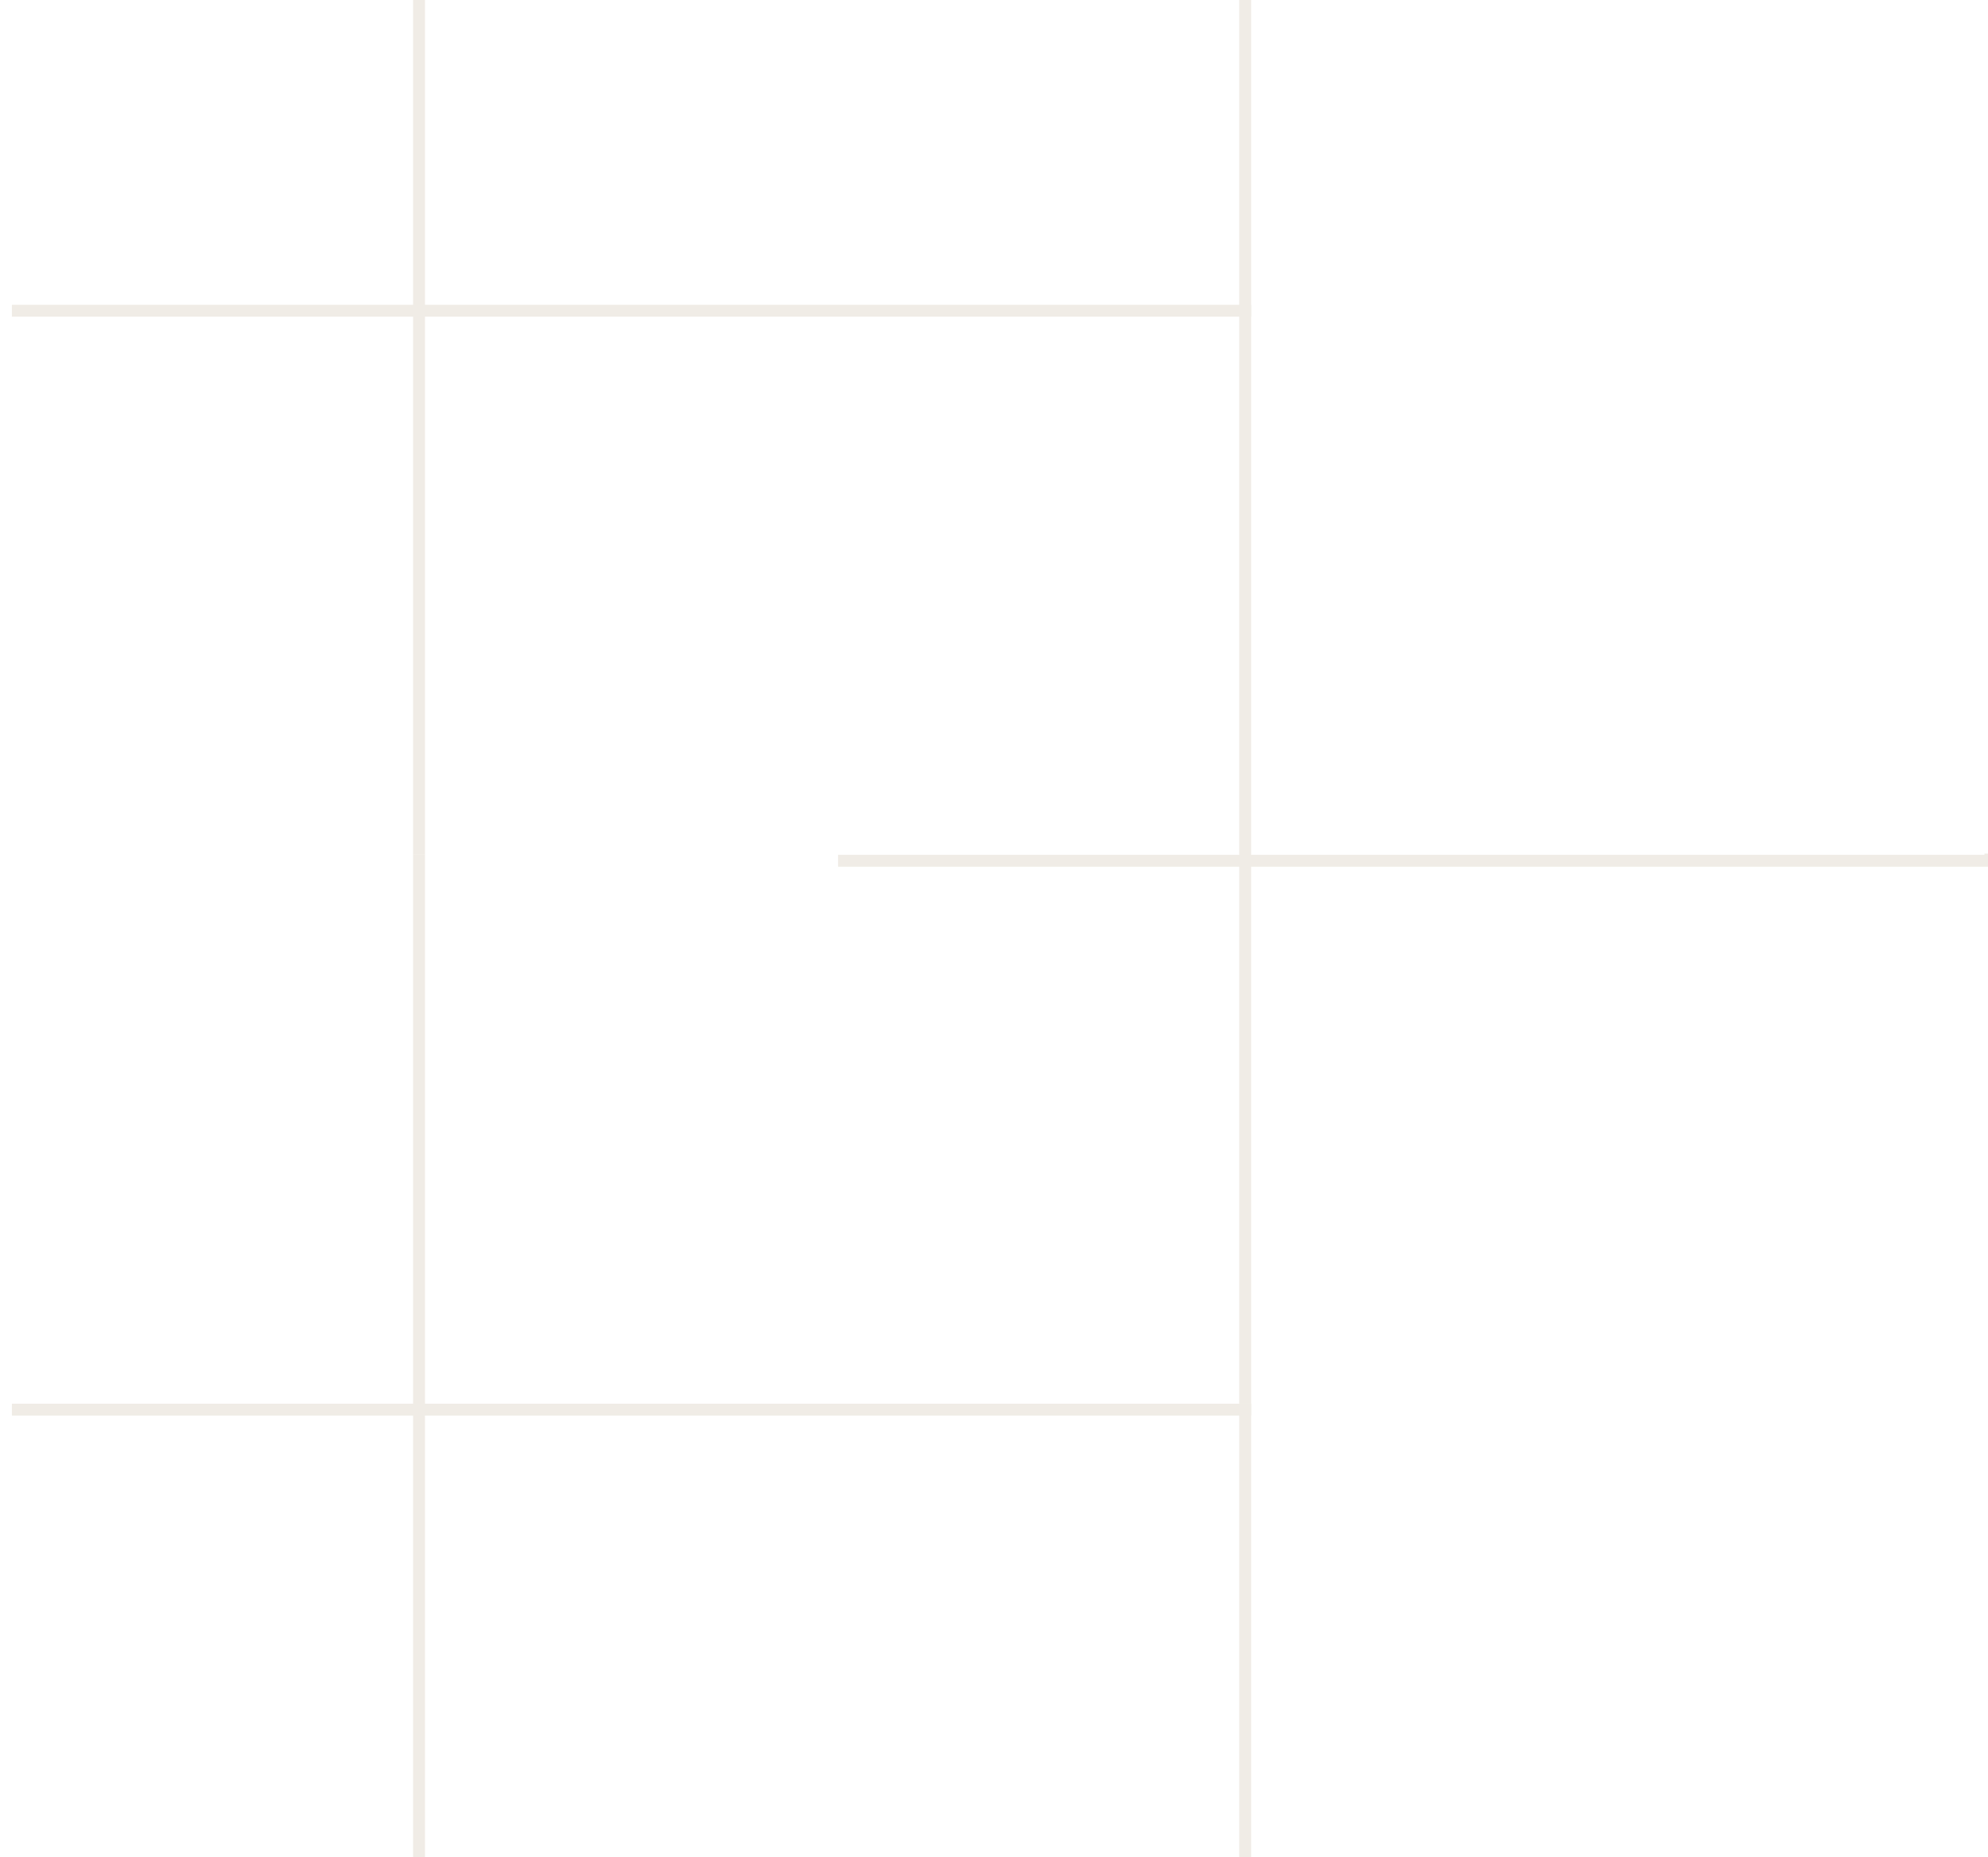 <?xml version="1.0" encoding="UTF-8"?>
<svg id="Layer_1" xmlns="http://www.w3.org/2000/svg" xmlns:xlink="http://www.w3.org/1999/xlink" version="1.1" viewBox="0 0 167 156">
  <!-- Generator: Adobe Illustrator 29.1.0, SVG Export Plug-In . SVG Version: 2.1.0 Build 142)  -->
  <defs>
    <style>
      .st0, .st1 {
        fill: none;
      }

      .st1 {
        stroke: #b5a280;
      }

      .st2 {
        opacity: .2;
      }

      .st3 {
        clip-path: url(#clippath);
      }
    </style>
    <clipPath id="clippath">
      <rect class="st0" width="167" height="156"/>
    </clipPath>
  </defs>
  <g class="st3">
    <g class="st2">
      <line class="st1" x1="270.8" y1="72.2" x2="166.7" y2="72.2"/>
      <line class="st1" x1="104.6" y1="210.3" x2="104.6" y2="117.9"/>
      <line class="st1" x1="105.1" y1="118.4" x2="1" y2="118.4"/>
      <line class="st1" x1="35.2" y1="164.1" x2="35.2" y2="71.8"/>
      <line class="st1" x1="174.6" y1="72.3" x2="70.4" y2="72.3"/>
      <line class="st1" x1="104.6" y1="117.9" x2="104.6" y2="25.6"/>
      <line class="st1" x1="105.1" y1="26.1" x2="1" y2="26.1"/>
      <line class="st1" x1="35.2" y1="71.8" x2="35.2" y2="-20.6"/>
      <line class="st1" x1="104.6" y1="25.6" x2="104.6" y2="-66.8"/>
    </g>
  </g>
</svg>